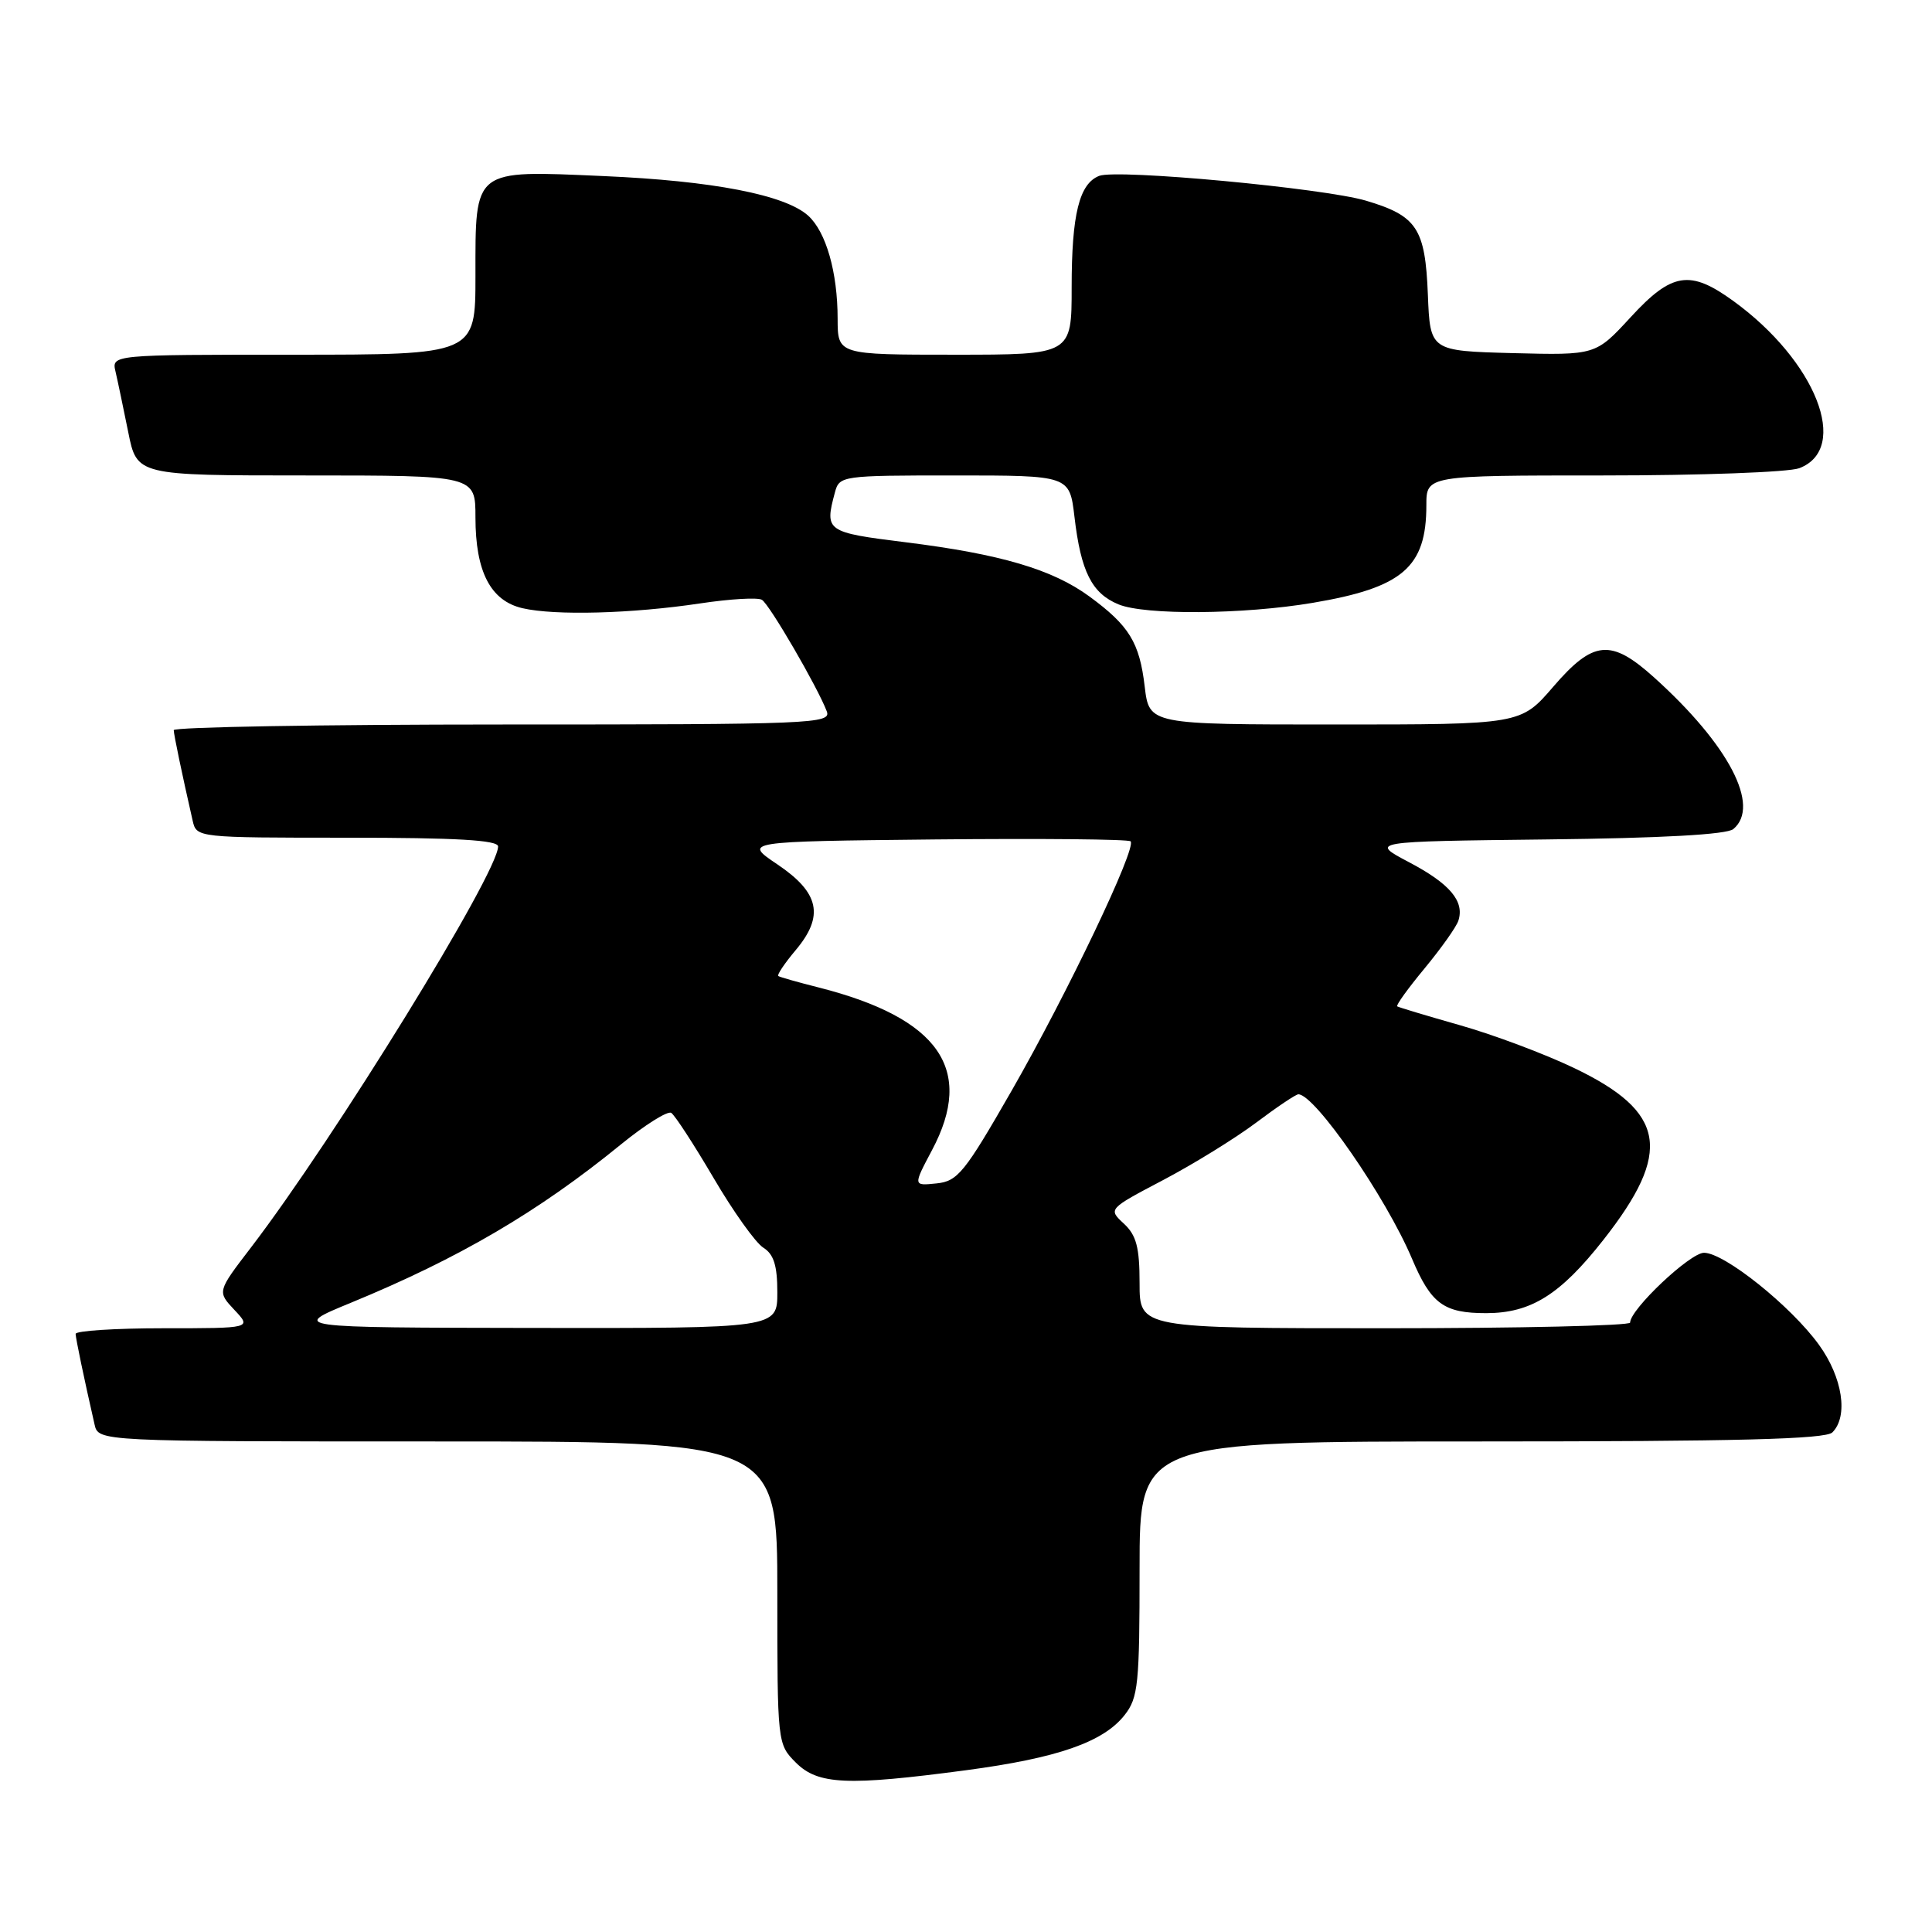 <?xml version="1.0" encoding="UTF-8" standalone="no"?>
<!DOCTYPE svg PUBLIC "-//W3C//DTD SVG 1.1//EN" "http://www.w3.org/Graphics/SVG/1.1/DTD/svg11.dtd" >
<svg xmlns="http://www.w3.org/2000/svg" xmlns:xlink="http://www.w3.org/1999/xlink" version="1.1" viewBox="0 0 256 256">
 <g >
 <path fill="currentColor"
d=" M 128.04 234.56 C 140.14 232.95 146.20 230.84 149.02 227.25 C 150.82 224.96 151.00 223.16 151.00 207.87 C 151.00 191.00 151.00 191.00 196.30 191.00 C 230.20 191.00 241.90 190.70 242.80 189.80 C 244.94 187.66 244.15 182.51 241.02 178.19 C 237.31 173.06 228.49 166.00 225.79 166.00 C 223.94 166.00 216.00 173.50 216.00 175.25 C 216.00 175.66 201.38 176.00 183.50 176.00 C 151.00 176.00 151.00 176.00 151.00 170.04 C 151.00 165.29 150.58 163.68 148.92 162.14 C 146.83 160.20 146.83 160.20 154.13 156.36 C 158.14 154.25 163.68 150.83 166.44 148.76 C 169.19 146.69 171.71 145.00 172.04 145.00 C 174.22 145.00 183.64 158.62 187.09 166.77 C 189.63 172.78 191.30 174.00 196.94 174.00 C 202.86 173.99 206.74 171.56 212.45 164.30 C 221.65 152.59 220.76 147.35 208.56 141.51 C 204.68 139.65 197.90 137.11 193.50 135.86 C 189.10 134.61 185.34 133.48 185.14 133.35 C 184.94 133.22 186.58 130.95 188.77 128.31 C 190.96 125.66 192.97 122.83 193.24 122.00 C 194.08 119.42 192.12 117.10 186.71 114.25 C 181.50 111.50 181.50 111.50 204.92 111.23 C 220.15 111.06 228.81 110.58 229.67 109.86 C 233.33 106.82 229.07 98.67 219.16 89.75 C 213.45 84.61 211.12 84.83 205.81 91.00 C 201.50 96.00 201.50 96.00 176.89 96.00 C 152.28 96.00 152.28 96.00 151.68 90.98 C 150.99 85.12 149.63 82.91 144.36 79.04 C 139.46 75.45 132.59 73.42 119.98 71.85 C 109.44 70.54 109.25 70.40 110.63 65.25 C 111.22 63.04 111.51 63.00 126.48 63.00 C 141.72 63.00 141.72 63.00 142.37 68.46 C 143.22 75.74 144.67 78.62 148.20 80.08 C 151.70 81.53 164.77 81.43 173.94 79.88 C 185.86 77.87 189.00 75.17 189.00 66.95 C 189.00 63.00 189.00 63.00 212.43 63.00 C 225.32 63.00 237.01 62.57 238.41 62.04 C 245.21 59.45 240.62 47.81 229.66 39.87 C 223.92 35.71 221.53 36.09 216.06 42.04 C 211.43 47.07 211.43 47.07 200.46 46.79 C 189.50 46.50 189.50 46.50 189.20 39.03 C 188.85 30.26 187.76 28.60 181.00 26.59 C 175.40 24.93 148.06 22.38 145.66 23.30 C 143.01 24.32 142.00 28.40 142.00 38.07 C 142.00 47.00 142.00 47.00 126.50 47.00 C 111.00 47.00 111.00 47.00 110.99 42.25 C 110.99 36.07 109.46 30.73 107.09 28.58 C 104.03 25.82 94.47 23.96 79.95 23.33 C 62.59 22.57 63.00 22.25 63.00 36.57 C 63.00 47.00 63.00 47.00 38.89 47.00 C 14.78 47.00 14.78 47.00 15.31 49.25 C 15.60 50.49 16.35 54.09 16.99 57.25 C 18.14 63.00 18.14 63.00 40.57 63.00 C 63.00 63.00 63.00 63.00 63.00 68.55 C 63.00 75.75 65.00 79.61 69.23 80.59 C 73.54 81.59 83.75 81.31 92.74 79.96 C 96.72 79.36 100.42 79.14 100.96 79.48 C 101.97 80.10 108.33 91.04 109.55 94.25 C 110.18 95.90 107.72 96.00 66.61 96.00 C 42.62 96.00 23.01 96.34 23.02 96.75 C 23.05 97.42 24.08 102.39 25.53 108.75 C 26.04 110.99 26.12 111.00 46.02 111.00 C 60.48 111.00 66.00 111.32 66.00 112.16 C 66.00 115.66 44.27 150.92 33.24 165.32 C 28.78 171.14 28.78 171.14 31.06 173.57 C 33.35 176.00 33.35 176.00 21.67 176.00 C 15.25 176.00 10.01 176.34 10.02 176.75 C 10.05 177.42 11.08 182.39 12.53 188.75 C 13.04 191.00 13.04 191.00 58.02 191.00 C 103.00 191.00 103.00 191.00 103.00 211.05 C 103.00 230.99 103.01 231.10 105.45 233.55 C 108.39 236.49 112.26 236.66 128.04 234.56 Z  M 46.50 172.62 C 60.82 166.73 71.36 160.55 82.28 151.64 C 85.46 149.05 88.46 147.17 88.94 147.46 C 89.42 147.76 91.94 151.64 94.55 156.08 C 97.15 160.52 100.12 164.68 101.14 165.32 C 102.53 166.19 103.00 167.69 103.00 171.24 C 103.00 176.00 103.00 176.00 70.75 175.96 C 38.50 175.91 38.50 175.91 46.50 172.62 Z  M 123.49 152.41 C 129.19 141.71 124.45 134.91 108.50 130.85 C 105.75 130.16 103.33 129.47 103.13 129.33 C 102.92 129.20 103.96 127.65 105.43 125.90 C 109.24 121.37 108.59 118.29 103.00 114.53 C 98.50 111.50 98.50 111.50 123.90 111.23 C 137.87 111.09 149.53 111.20 149.81 111.48 C 150.65 112.32 141.46 131.58 134.06 144.50 C 127.81 155.40 126.90 156.53 124.08 156.81 C 120.99 157.13 120.99 157.13 123.49 152.41 Z "/>
</g>
</svg>